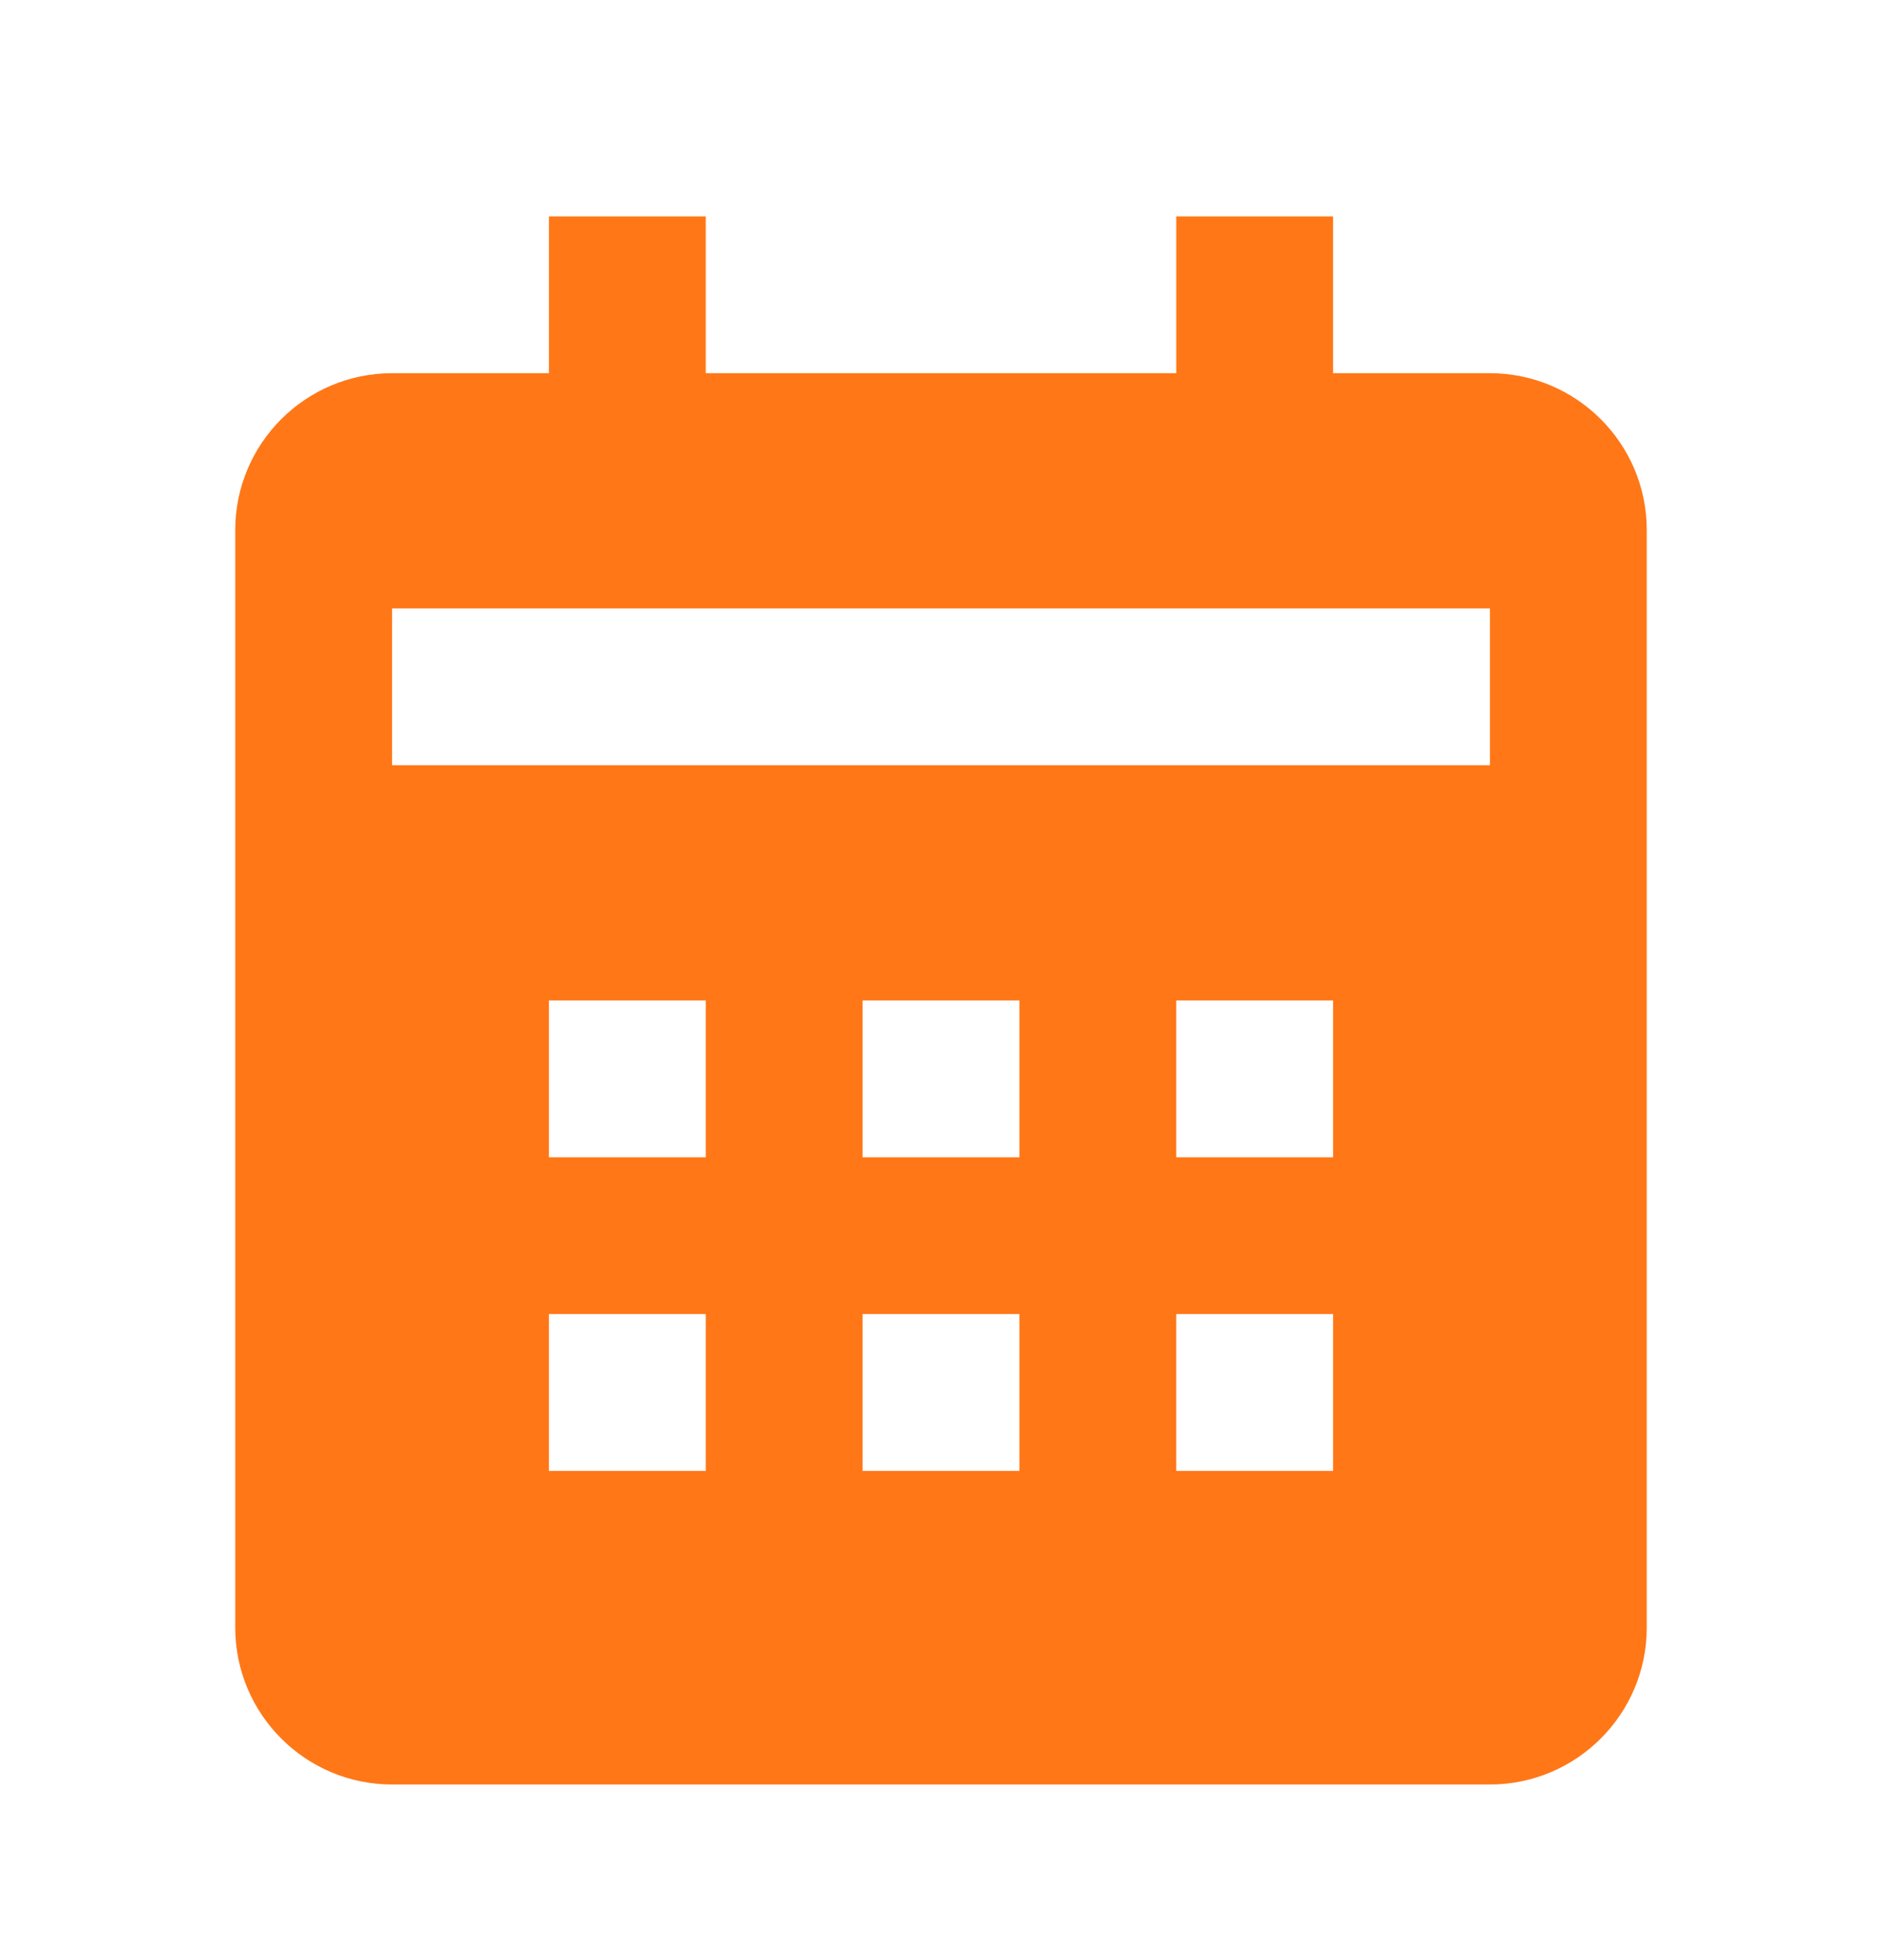 <svg width="24" height="25" viewBox="0 0 24 25" fill="none" xmlns="http://www.w3.org/2000/svg">
<path d="M21 20.76V6.76C21 5.657 20.103 4.76 19 4.76H17V2.76H15V4.76H9V2.76H7V4.76H5C3.897 4.76 3 5.657 3 6.76V20.76C3 21.863 3.897 22.76 5 22.76H19C20.103 22.76 21 21.863 21 20.76ZM9 18.76H7V16.76H9V18.76ZM9 14.76H7V12.76H9V14.76ZM13 18.76H11V16.76H13V18.76ZM13 14.76H11V12.76H13V14.76ZM17 18.76H15V16.76H17V18.76ZM17 14.76H15V12.76H17V14.76ZM19 9.76H5V7.76H19V9.76Z" fill="#FF7717"/>
</svg>
